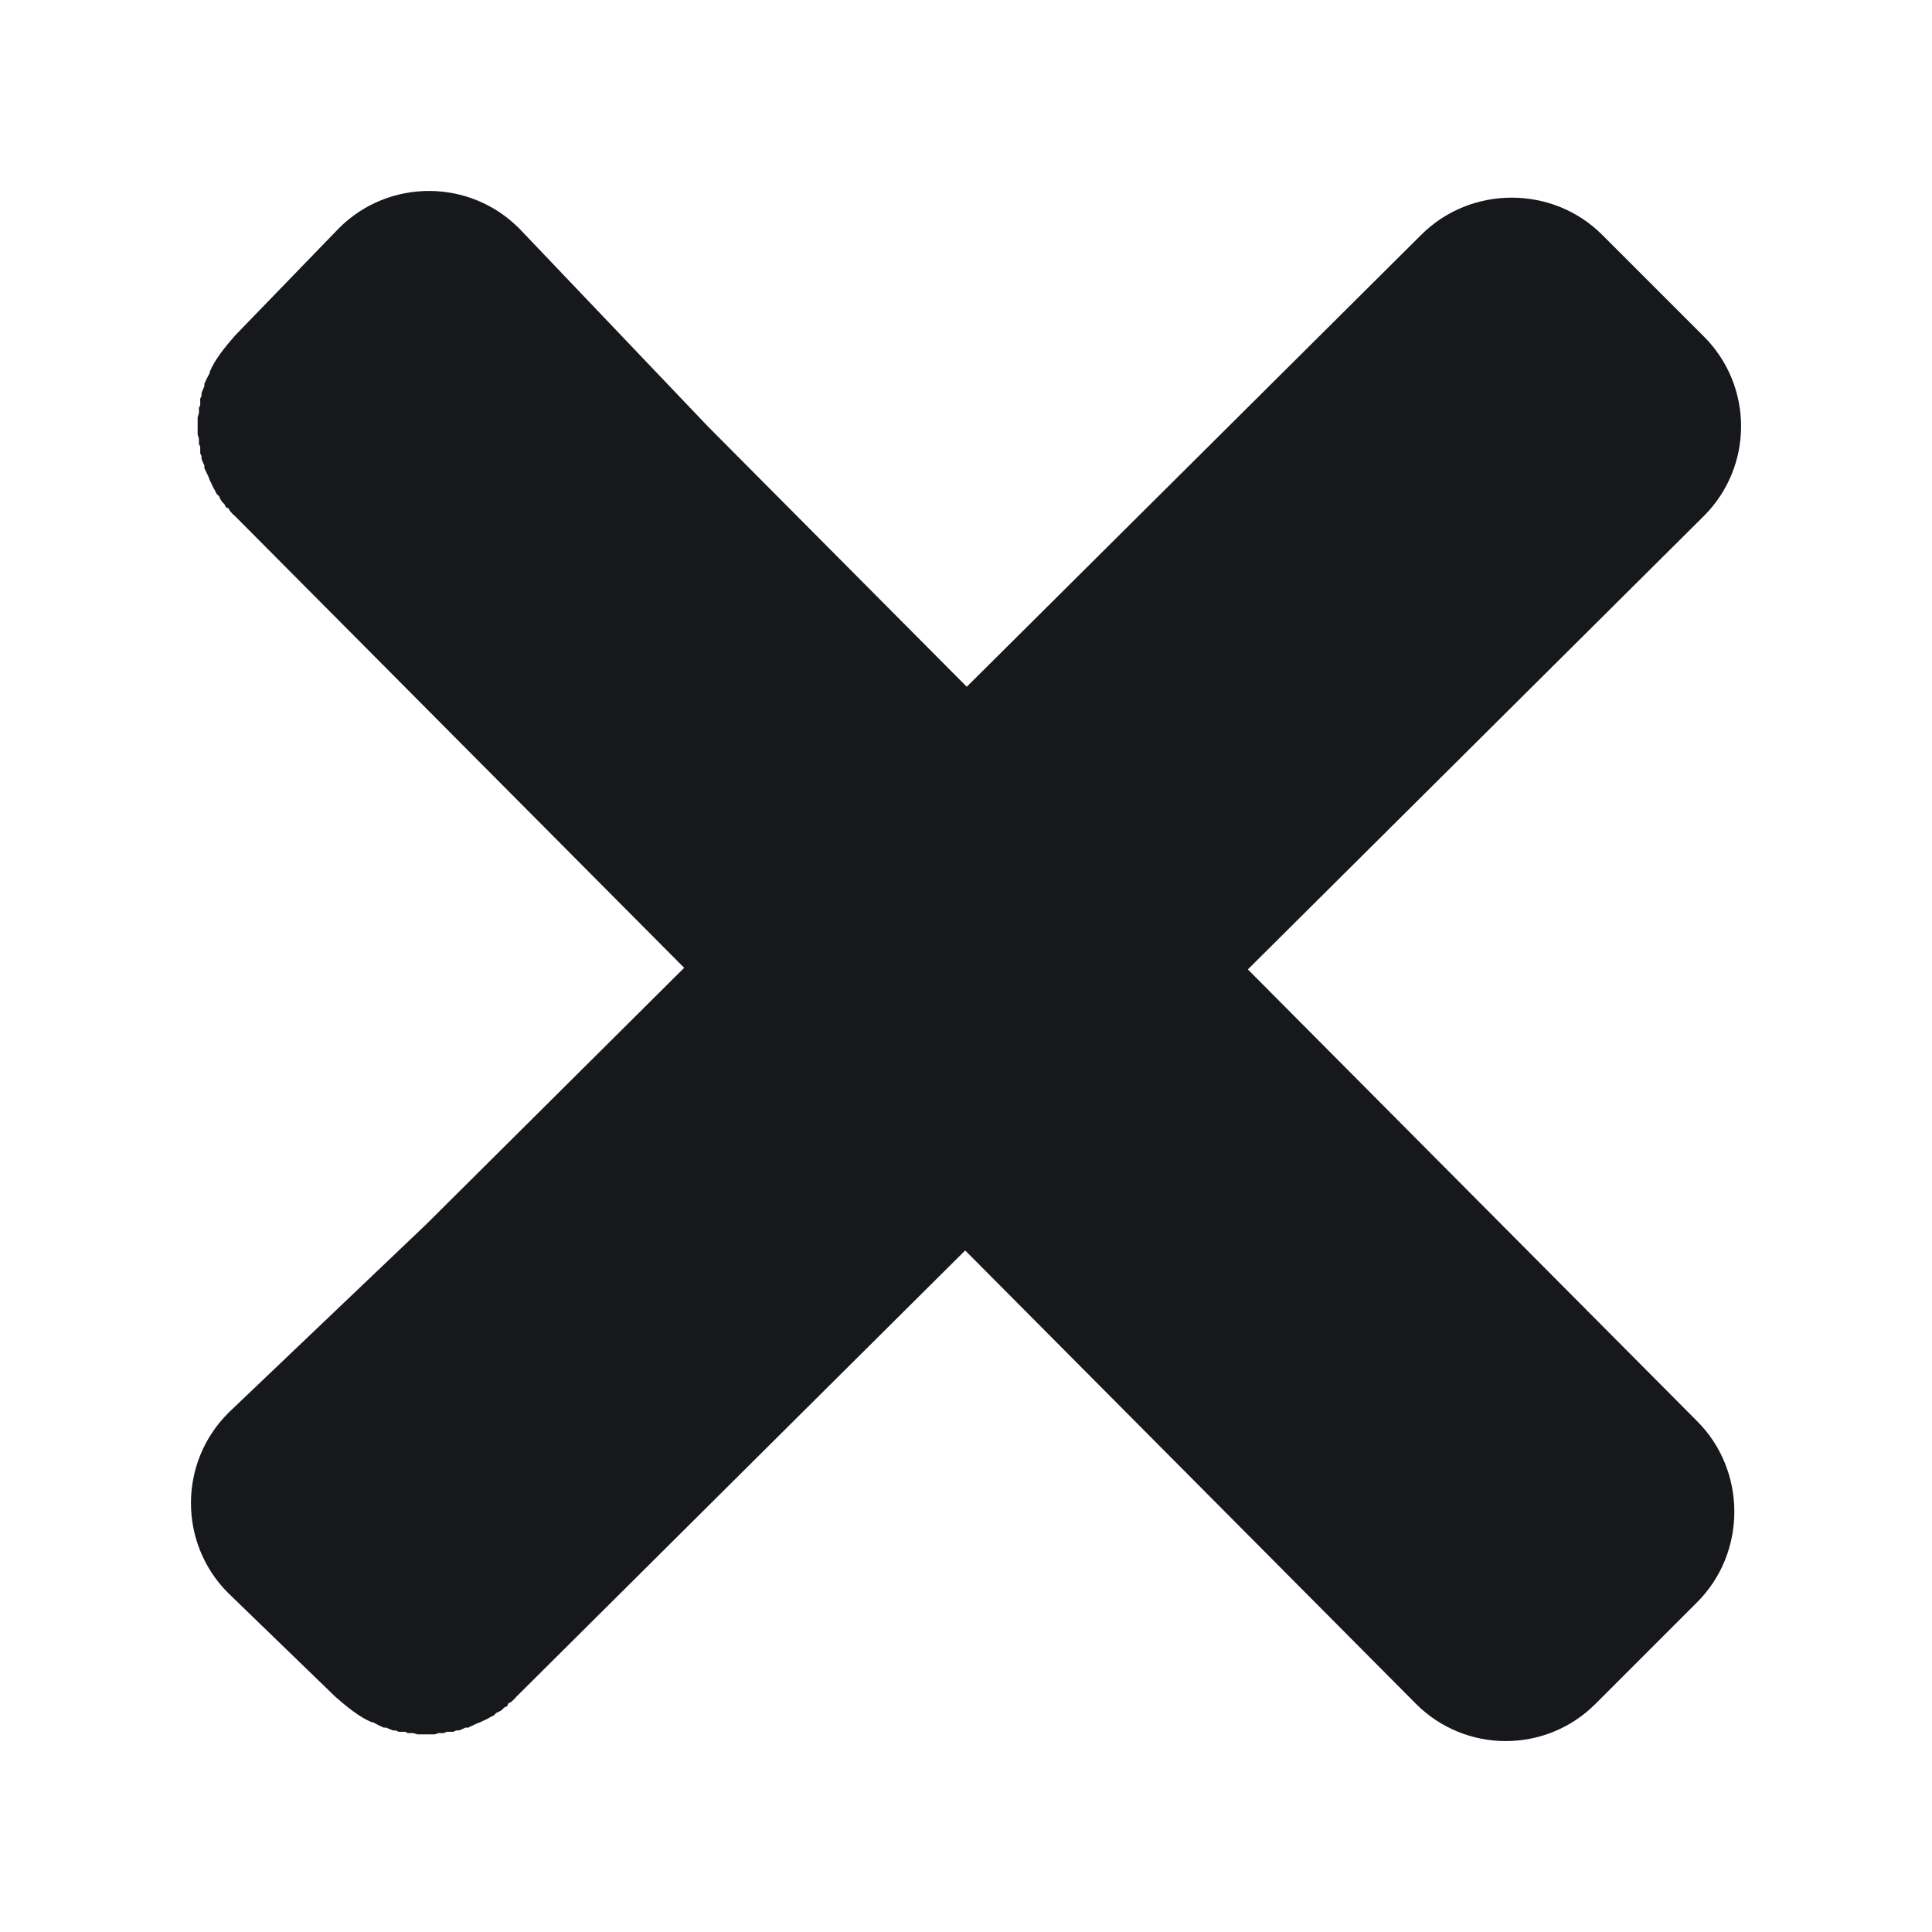 <svg width="1080" height="1080" xmlns="http://www.w3.org/2000/svg" version="1.1" xml:space="preserve">
 <desc>Created with Fabric.js 5.2.4</desc>

 <g class="layer">
  <title>Layer 1</title>
  <g id="3cb015c4-db88-4971-9a25-2e0c66a66d4e" transform="matrix(1 0 0 1 540 540)"/>
  <path d="m127.524,789.923l110.94,-105.715l556.012,-552.936c27.707,-27.707 73.453,-27.707 101.161,0l56.858,56.858c27.707,27.707 27.707,72.587 0,100.295l-663.811,660.013l-1.443,1.587l-1.587,1.443l-1.443,0.722l-0.722,1.587l-1.587,0.722l-1.443,1.443l-1.443,0.866l-1.587,0.722l-1.443,1.443l-1.587,0.722l-1.443,0.866l-1.443,0.722l-1.587,0.722l-1.443,0.722l-2.309,0.866l-1.443,0.722l-1.587,0.722l-1.443,0.722l-1.587,0l-1.443,0.722l-2.165,0.866l-1.587,0l-1.443,0.722l-3.752,0l-1.587,0.722l-2.886,0l-2.309,0.722l-9.669,0l-2.309,-0.722l-3.03,0l-1.443,-0.722l-3.752,0l-1.443,-0.722l-1.587,0l-2.165,-0.866l-1.587,-0.722l-1.443,0l-1.587,-0.722l-1.443,-0.722l-1.443,-0.722l-1.587,-0.866l-0.722,0c-6.783,-2.886 -13.421,-8.226 -20.203,-14.142l-60.143,-58.22c-27.563,-27.707 -27.563,-72.732 0.144,-100.439l-0,0z" fill="#17181c" fill-rule="nonzero" id="svg_2" stroke-dashoffset="0" stroke-miterlimit="4" stroke-width="0"/>
  <g id="svg_3">
   <g id="svg_4"/>
  </g>
  <g id="svg_5">
   <g id="svg_6"/>
  </g>
  <path transform="rotate(90 540 540)" d="m127.524,789.923l110.94,-105.715l556.012,-552.936c27.707,-27.707 73.453,-27.707 101.161,0l56.858,56.858c27.707,27.707 27.707,72.587 0,100.295l-663.811,660.013l-1.443,1.587l-1.587,1.443l-1.443,0.722l-0.722,1.587l-1.587,0.722l-1.443,1.443l-1.443,0.866l-1.587,0.722l-1.443,1.443l-1.587,0.722l-1.443,0.866l-1.443,0.722l-1.587,0.722l-1.443,0.722l-2.309,0.866l-1.443,0.722l-1.587,0.722l-1.443,0.722l-1.587,0l-1.443,0.722l-2.165,0.866l-1.587,0l-1.443,0.722l-3.752,0l-1.587,0.722l-2.886,0l-2.309,0.722l-9.669,0l-2.309,-0.722l-3.03,0l-1.443,-0.722l-3.752,0l-1.443,-0.722l-1.587,0l-2.165,-0.866l-1.587,-0.722l-1.443,0l-1.587,-0.722l-1.443,-0.722l-1.443,-0.722l-1.587,-0.866l-0.722,0c-6.783,-2.886 -13.421,-8.226 -20.203,-14.142l-60.144,-58.22c-27.563,-27.707 -27.563,-72.732 0.144,-100.439z" fill="#17181c" fill-rule="nonzero" id="svg_8" stroke-dashoffset="0" stroke-miterlimit="4" stroke-width="0"/>
 </g>
</svg>